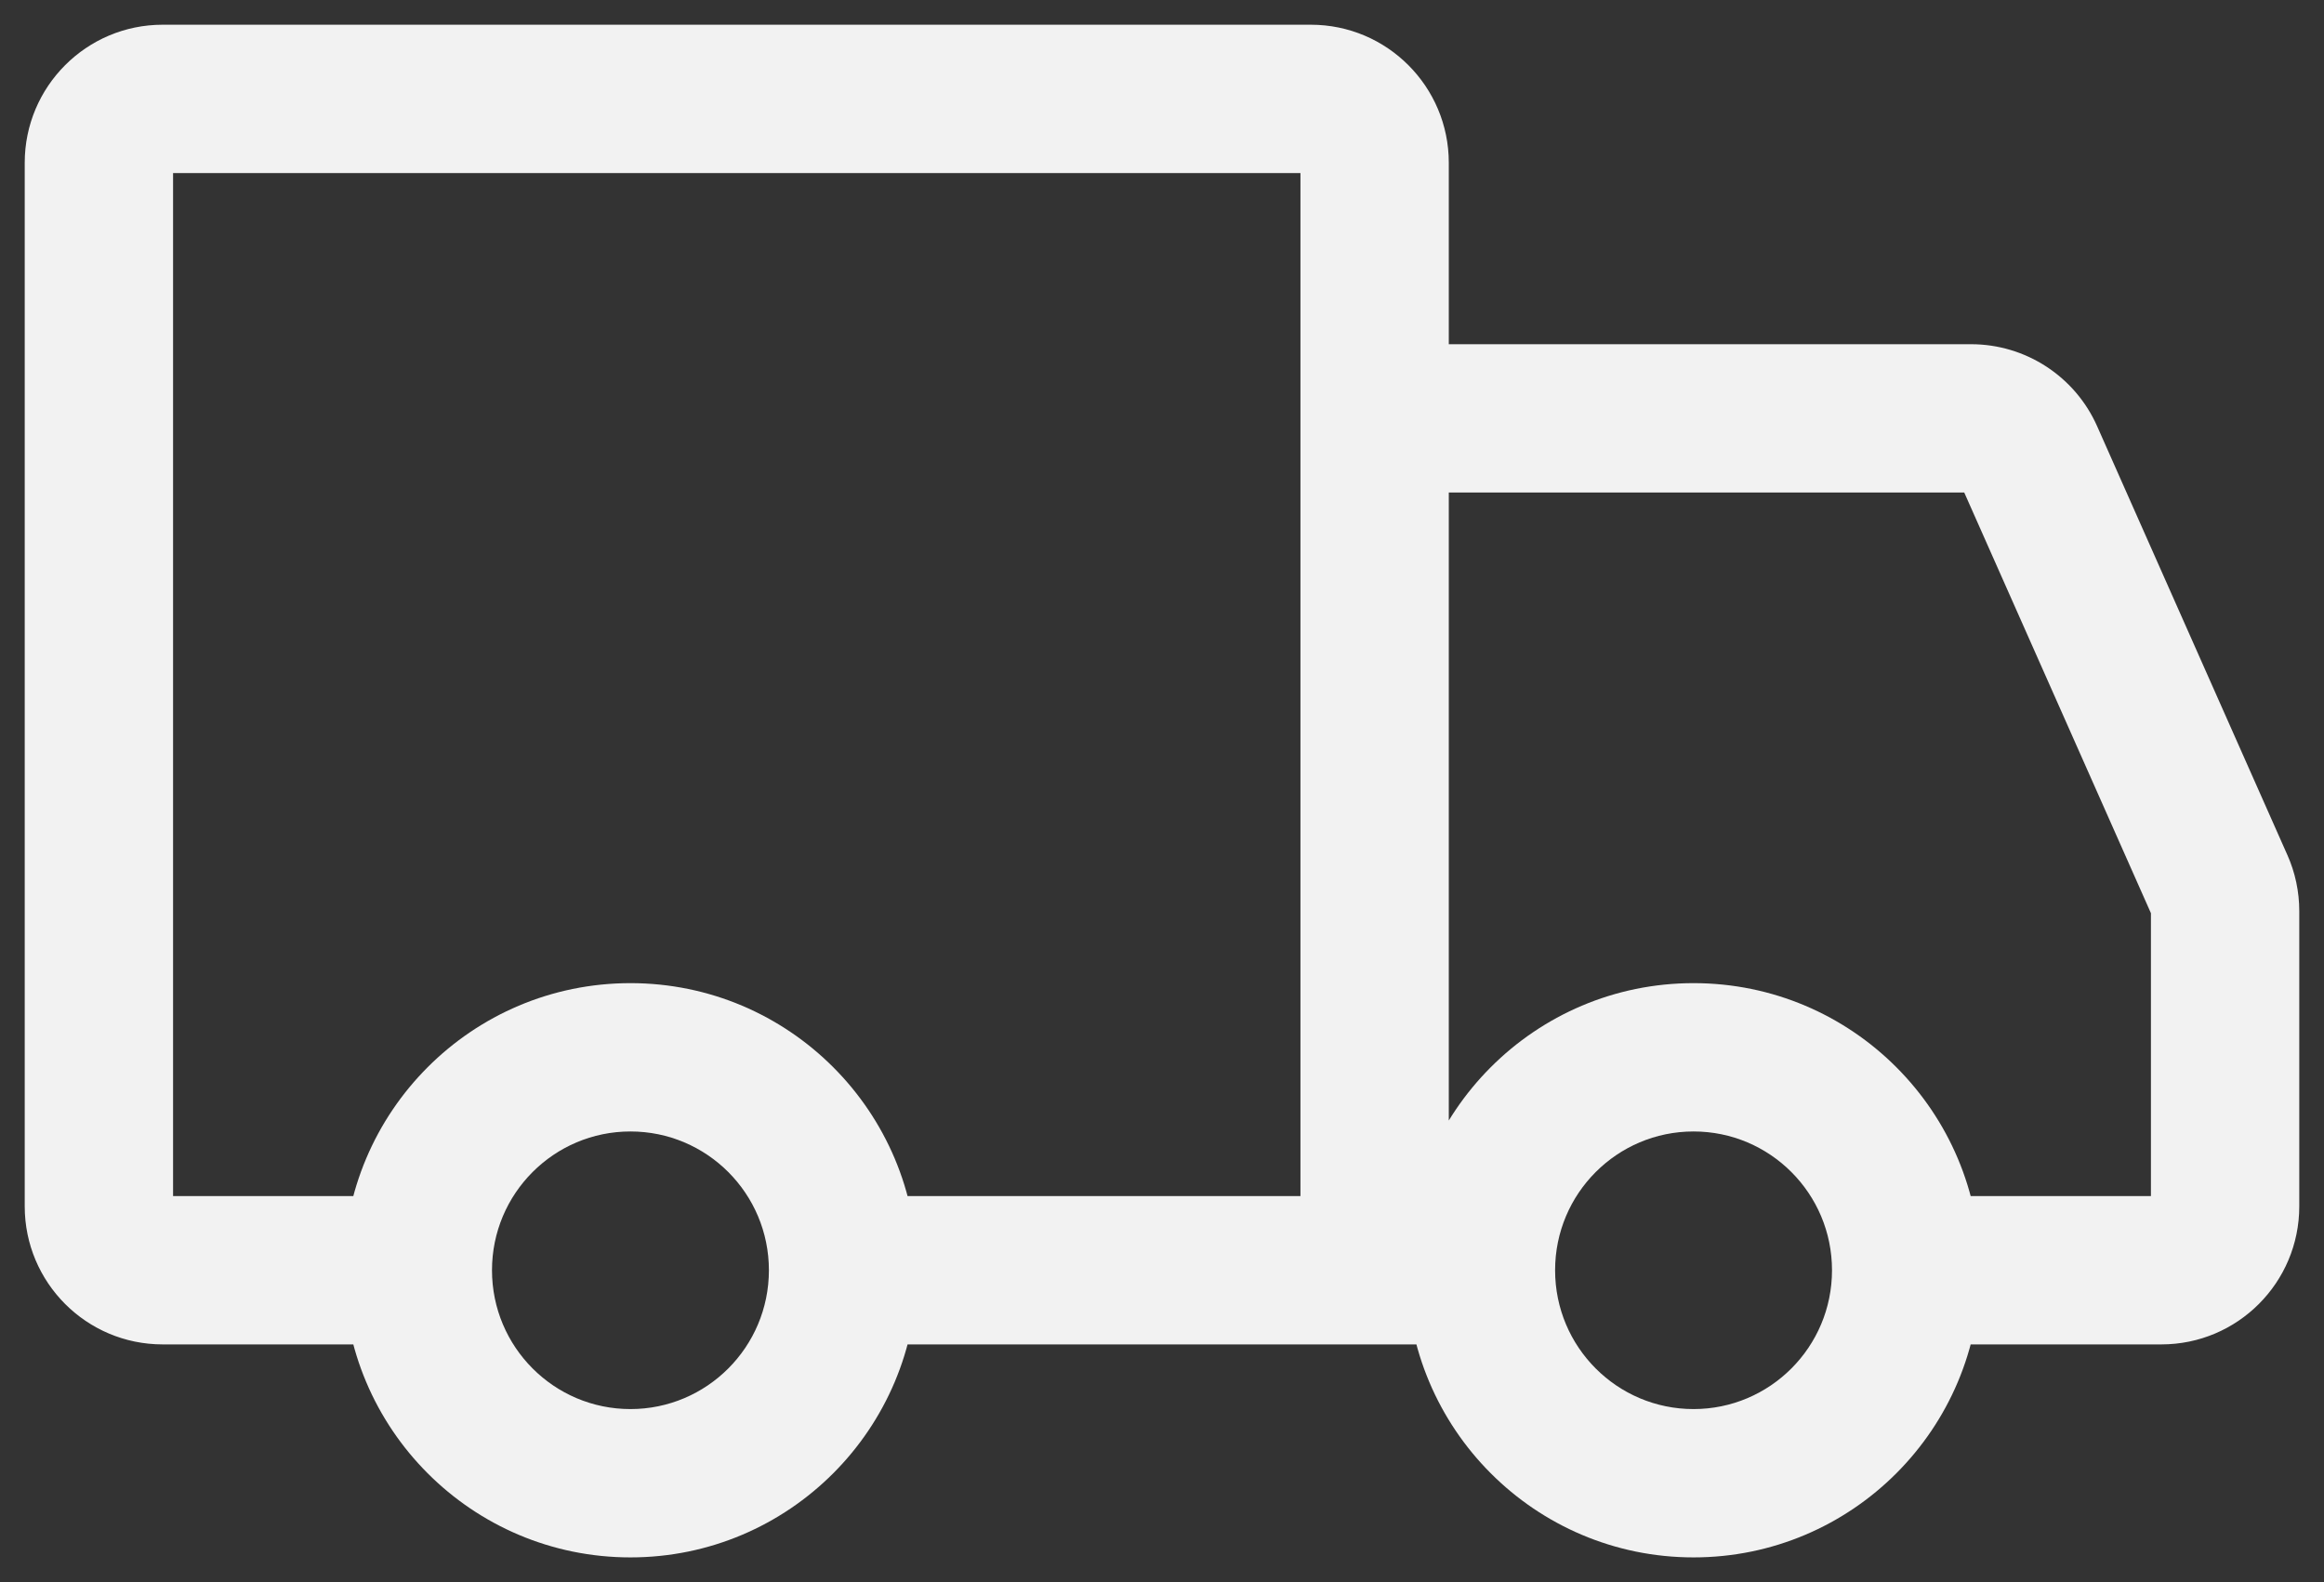 <svg width="47" height="32" viewBox="0 0 47 32" fill="none" xmlns="http://www.w3.org/2000/svg">
<rect x="0" y="0" width="47" height="32" fill="#333333" stroke="none"/>
<path d="M7.697 27.192C8.526 27.192 9.197 26.521 9.197 25.692C9.197 24.864 8.526 24.192 7.697 24.192V27.192ZM17.158 24.192C16.329 24.192 15.658 24.864 15.658 25.692C15.658 26.521 16.329 27.192 17.158 27.192V24.192ZM27.8 6.962C26.972 6.962 26.3 7.633 26.3 8.462C26.3 9.29 26.972 9.962 27.8 9.962V6.962ZM41.041 9.229L39.669 9.837V9.837L41.041 9.229ZM44.889 17.903L43.518 18.511L43.518 18.512L44.889 17.903ZM39.625 24.192C38.797 24.192 38.125 24.864 38.125 25.692C38.125 26.521 38.797 27.192 39.625 27.192V24.192ZM12.75 31.5C15.956 31.5 18.55 28.897 18.55 25.692H15.55C15.55 27.245 14.294 28.5 12.75 28.5V31.5ZM18.55 25.692C18.55 22.487 15.956 19.885 12.75 19.885V22.885C14.294 22.885 15.55 24.139 15.55 25.692H18.55ZM12.75 19.885C9.544 19.885 6.95 22.487 6.95 25.692H9.95C9.95 24.139 11.206 22.885 12.75 22.885V19.885ZM6.95 25.692C6.95 28.897 9.544 31.5 12.75 31.5V28.5C11.206 28.5 9.95 27.245 9.95 25.692H6.95ZM34.25 31.5C37.456 31.5 40.05 28.897 40.05 25.692H37.05C37.05 27.245 35.794 28.5 34.25 28.5V31.5ZM40.05 25.692C40.05 22.487 37.456 19.885 34.25 19.885V22.885C35.794 22.885 37.05 24.139 37.05 25.692H40.05ZM34.25 19.885C31.044 19.885 28.45 22.487 28.45 25.692H31.45C31.45 24.139 32.706 22.885 34.25 22.885V19.885ZM28.45 25.692C28.45 28.897 31.044 31.5 34.25 31.5V28.5C32.706 28.5 31.45 27.246 31.45 25.692H28.45ZM29.3 25.692V3.292H26.3V25.692H29.3ZM29.3 3.292C29.3 1.753 28.053 0.5 26.51 0.5V3.5C26.392 3.5 26.3 3.404 26.3 3.292H29.3ZM26.51 0.5H3.29V3.5H26.51V0.5ZM3.29 0.5C1.747 0.5 0.5 1.753 0.5 3.292H3.5C3.5 3.404 3.409 3.5 3.29 3.5V0.5ZM0.5 3.292V24.4H3.5V3.292H0.5ZM0.5 24.4C0.5 25.94 1.747 27.192 3.29 27.192V24.192C3.408 24.192 3.5 24.288 3.5 24.4H0.5ZM3.29 27.192H7.697V24.192H3.29V27.192ZM27.8 24.192H17.158V27.192H27.8V24.192ZM27.8 9.962H39.862V6.962H27.8V9.962ZM39.862 9.962C39.777 9.962 39.703 9.912 39.669 9.837L42.412 8.621C41.965 7.613 40.966 6.962 39.862 6.962V9.962ZM39.669 9.837L43.518 18.511L46.26 17.295L42.412 8.621L39.669 9.837ZM43.518 18.512C43.506 18.485 43.5 18.456 43.5 18.428H46.5C46.5 18.038 46.419 17.652 46.26 17.294L43.518 18.512ZM43.5 18.428V24.4H46.5V18.428H43.5ZM43.5 24.4C43.5 24.288 43.591 24.192 43.71 24.192V27.192C45.253 27.192 46.5 25.94 46.5 24.4H43.5ZM43.71 24.192H39.625V27.192H43.71V24.192ZM27.8 27.192H29.95V24.192H27.8V27.192Z" fill="#F2F2F2"/>
</svg>
